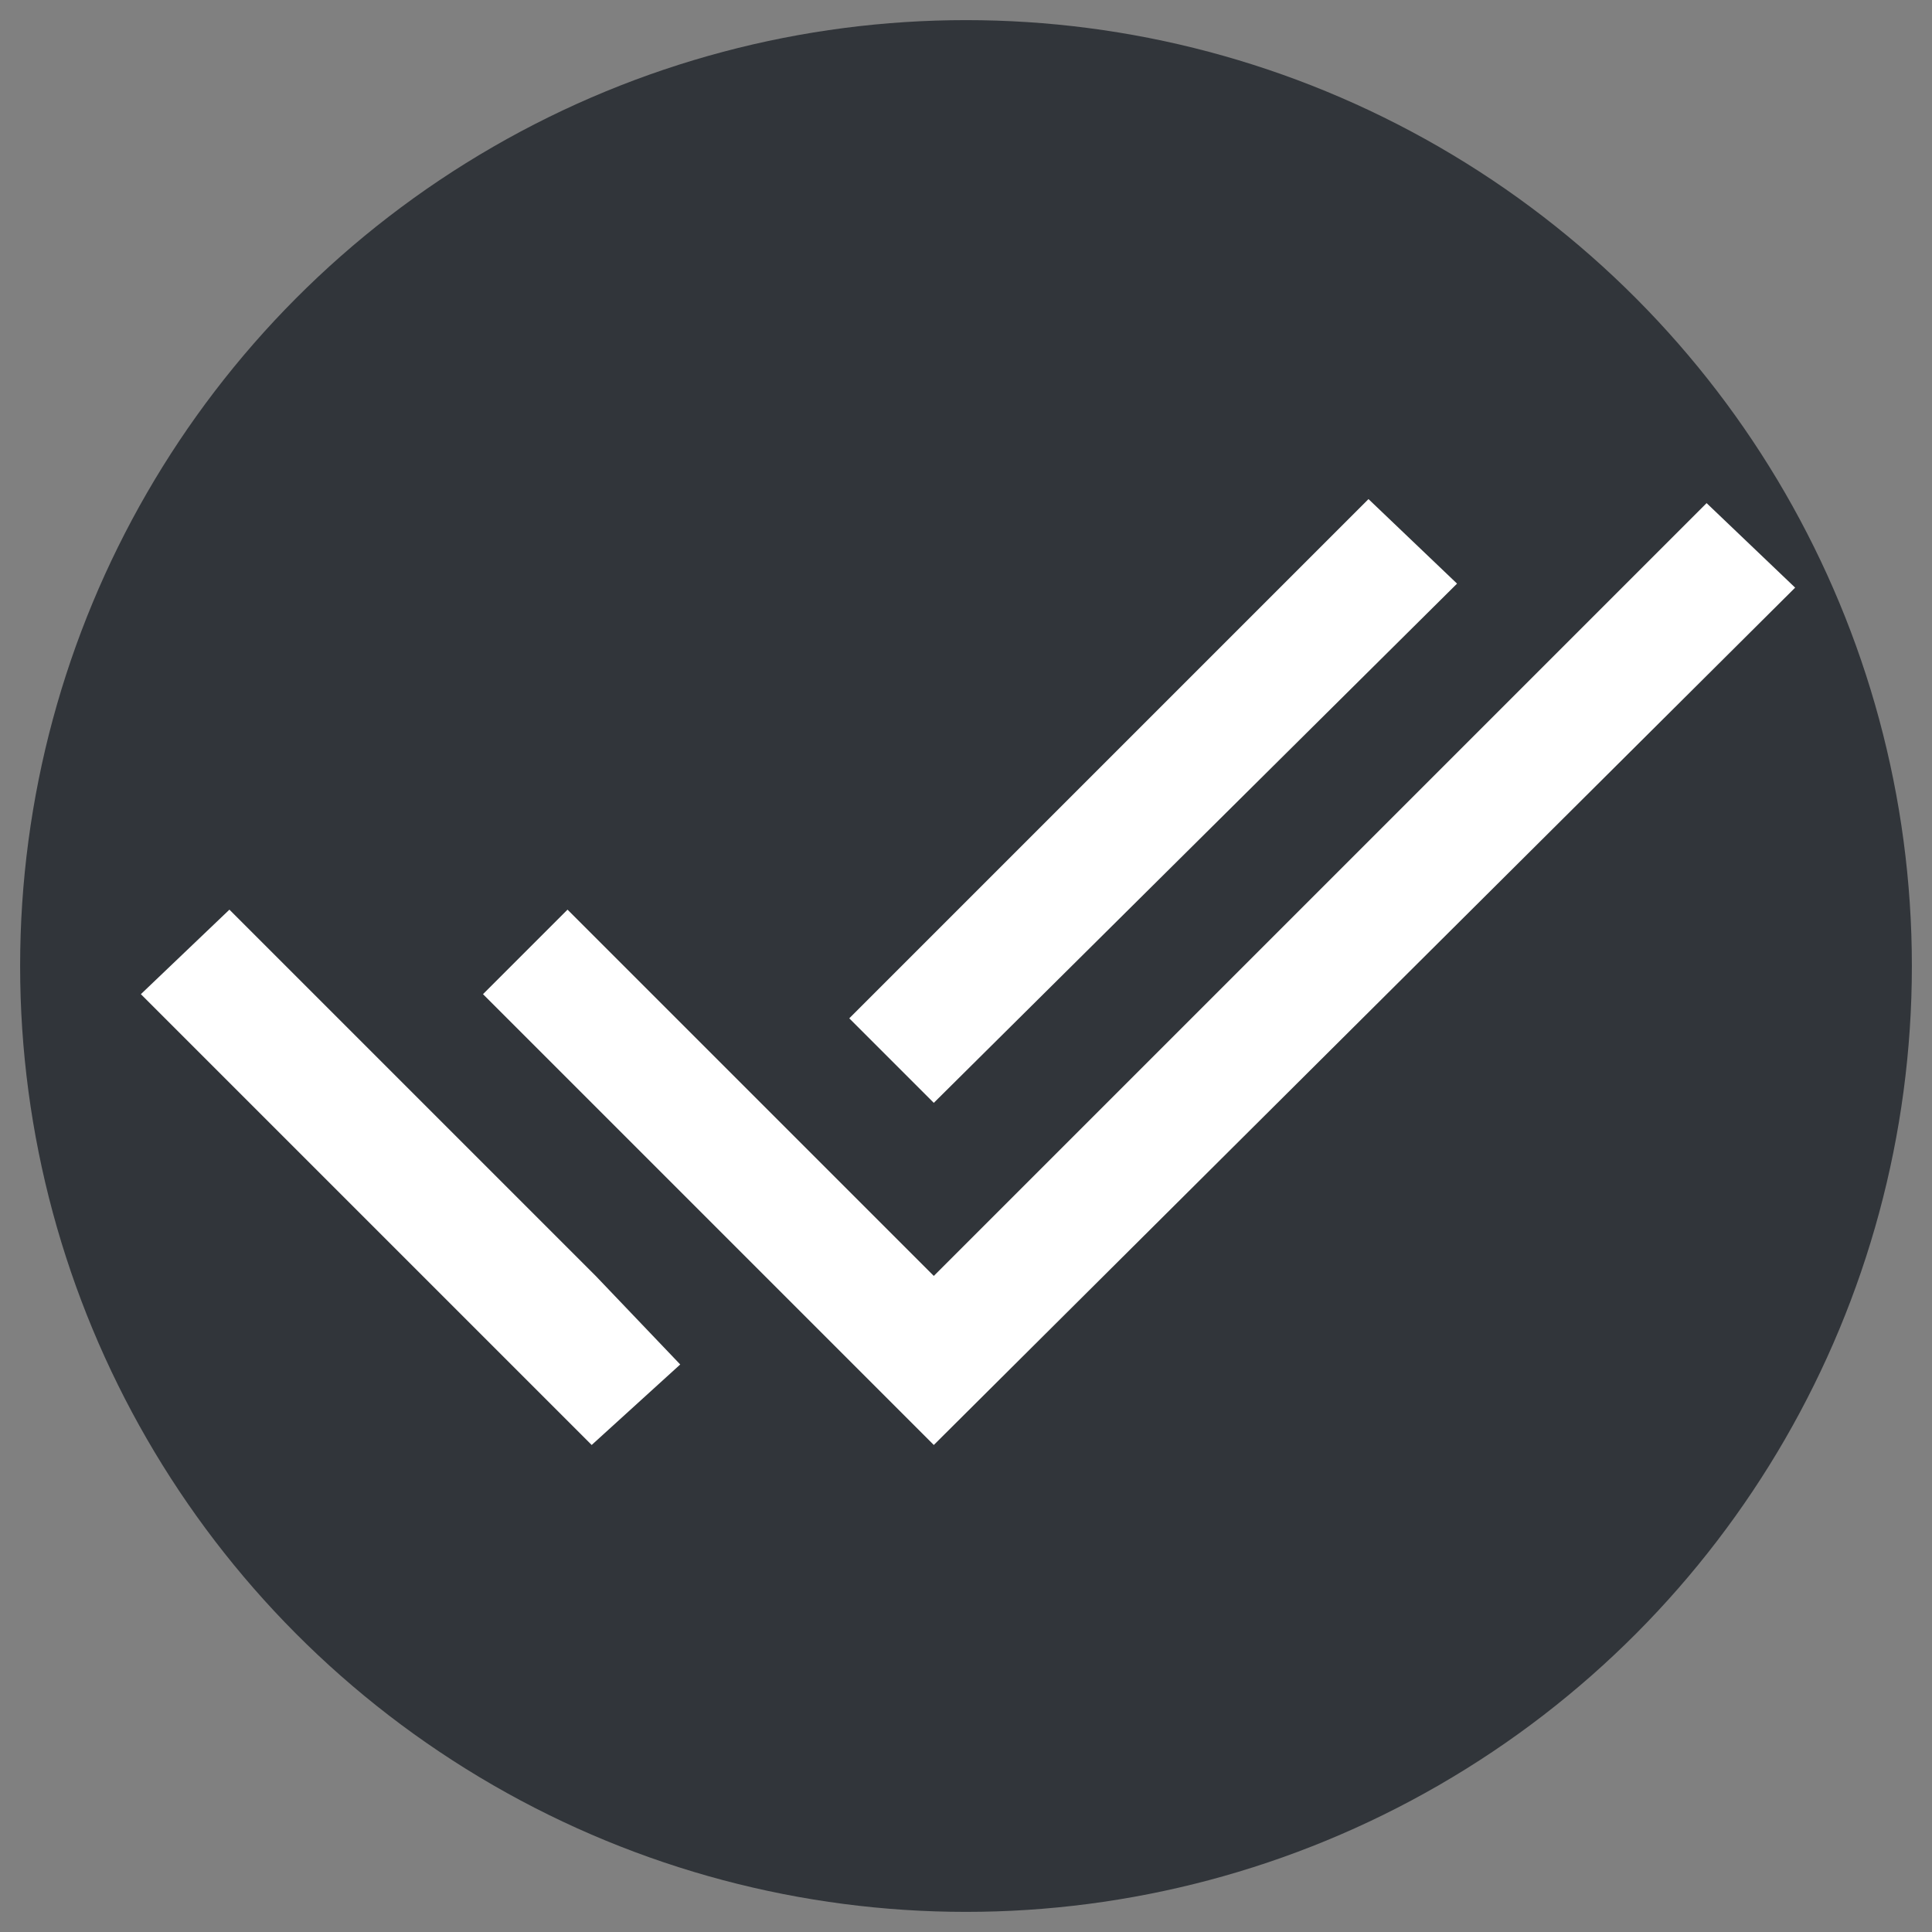<?xml version="1.0" encoding="utf-8"?>
<!-- Generator: Adobe Illustrator 27.0.0, SVG Export Plug-In . SVG Version: 6.00 Build 0)  -->
<svg version="1.1" id="Layer_1" xmlns="http://www.w3.org/2000/svg" xmlns:xlink="http://www.w3.org/1999/xlink" x="0px" y="0px"
	 viewBox="0 0 48 48" style="enable-background:new 0 0 48 48;" xml:space="preserve">
<rect x="0" y="0" width="48" height="48" fill="#808080" stroke="none"/>
<style type="text/css">
	.st0{fill:#31353A;}
	.st1{fill:#FFFFFF;}
</style>
<circle class="st0" cx="24" cy="24" r="23.5"/>
<path class="st1" d="M14.7,35.9L3.5,24.7l2.2-2.1l9.1,9.1l2.1,2.2L14.7,35.9z M23.2,35.9L12,24.7l2.1-2.1l9.1,9.1l19.2-19.2l2.2,2.1
	L23.2,35.9z M23.2,27.4l-2.1-2.1l12.9-12.9l2.2,2.1L23.2,27.4z"/>
</svg>
